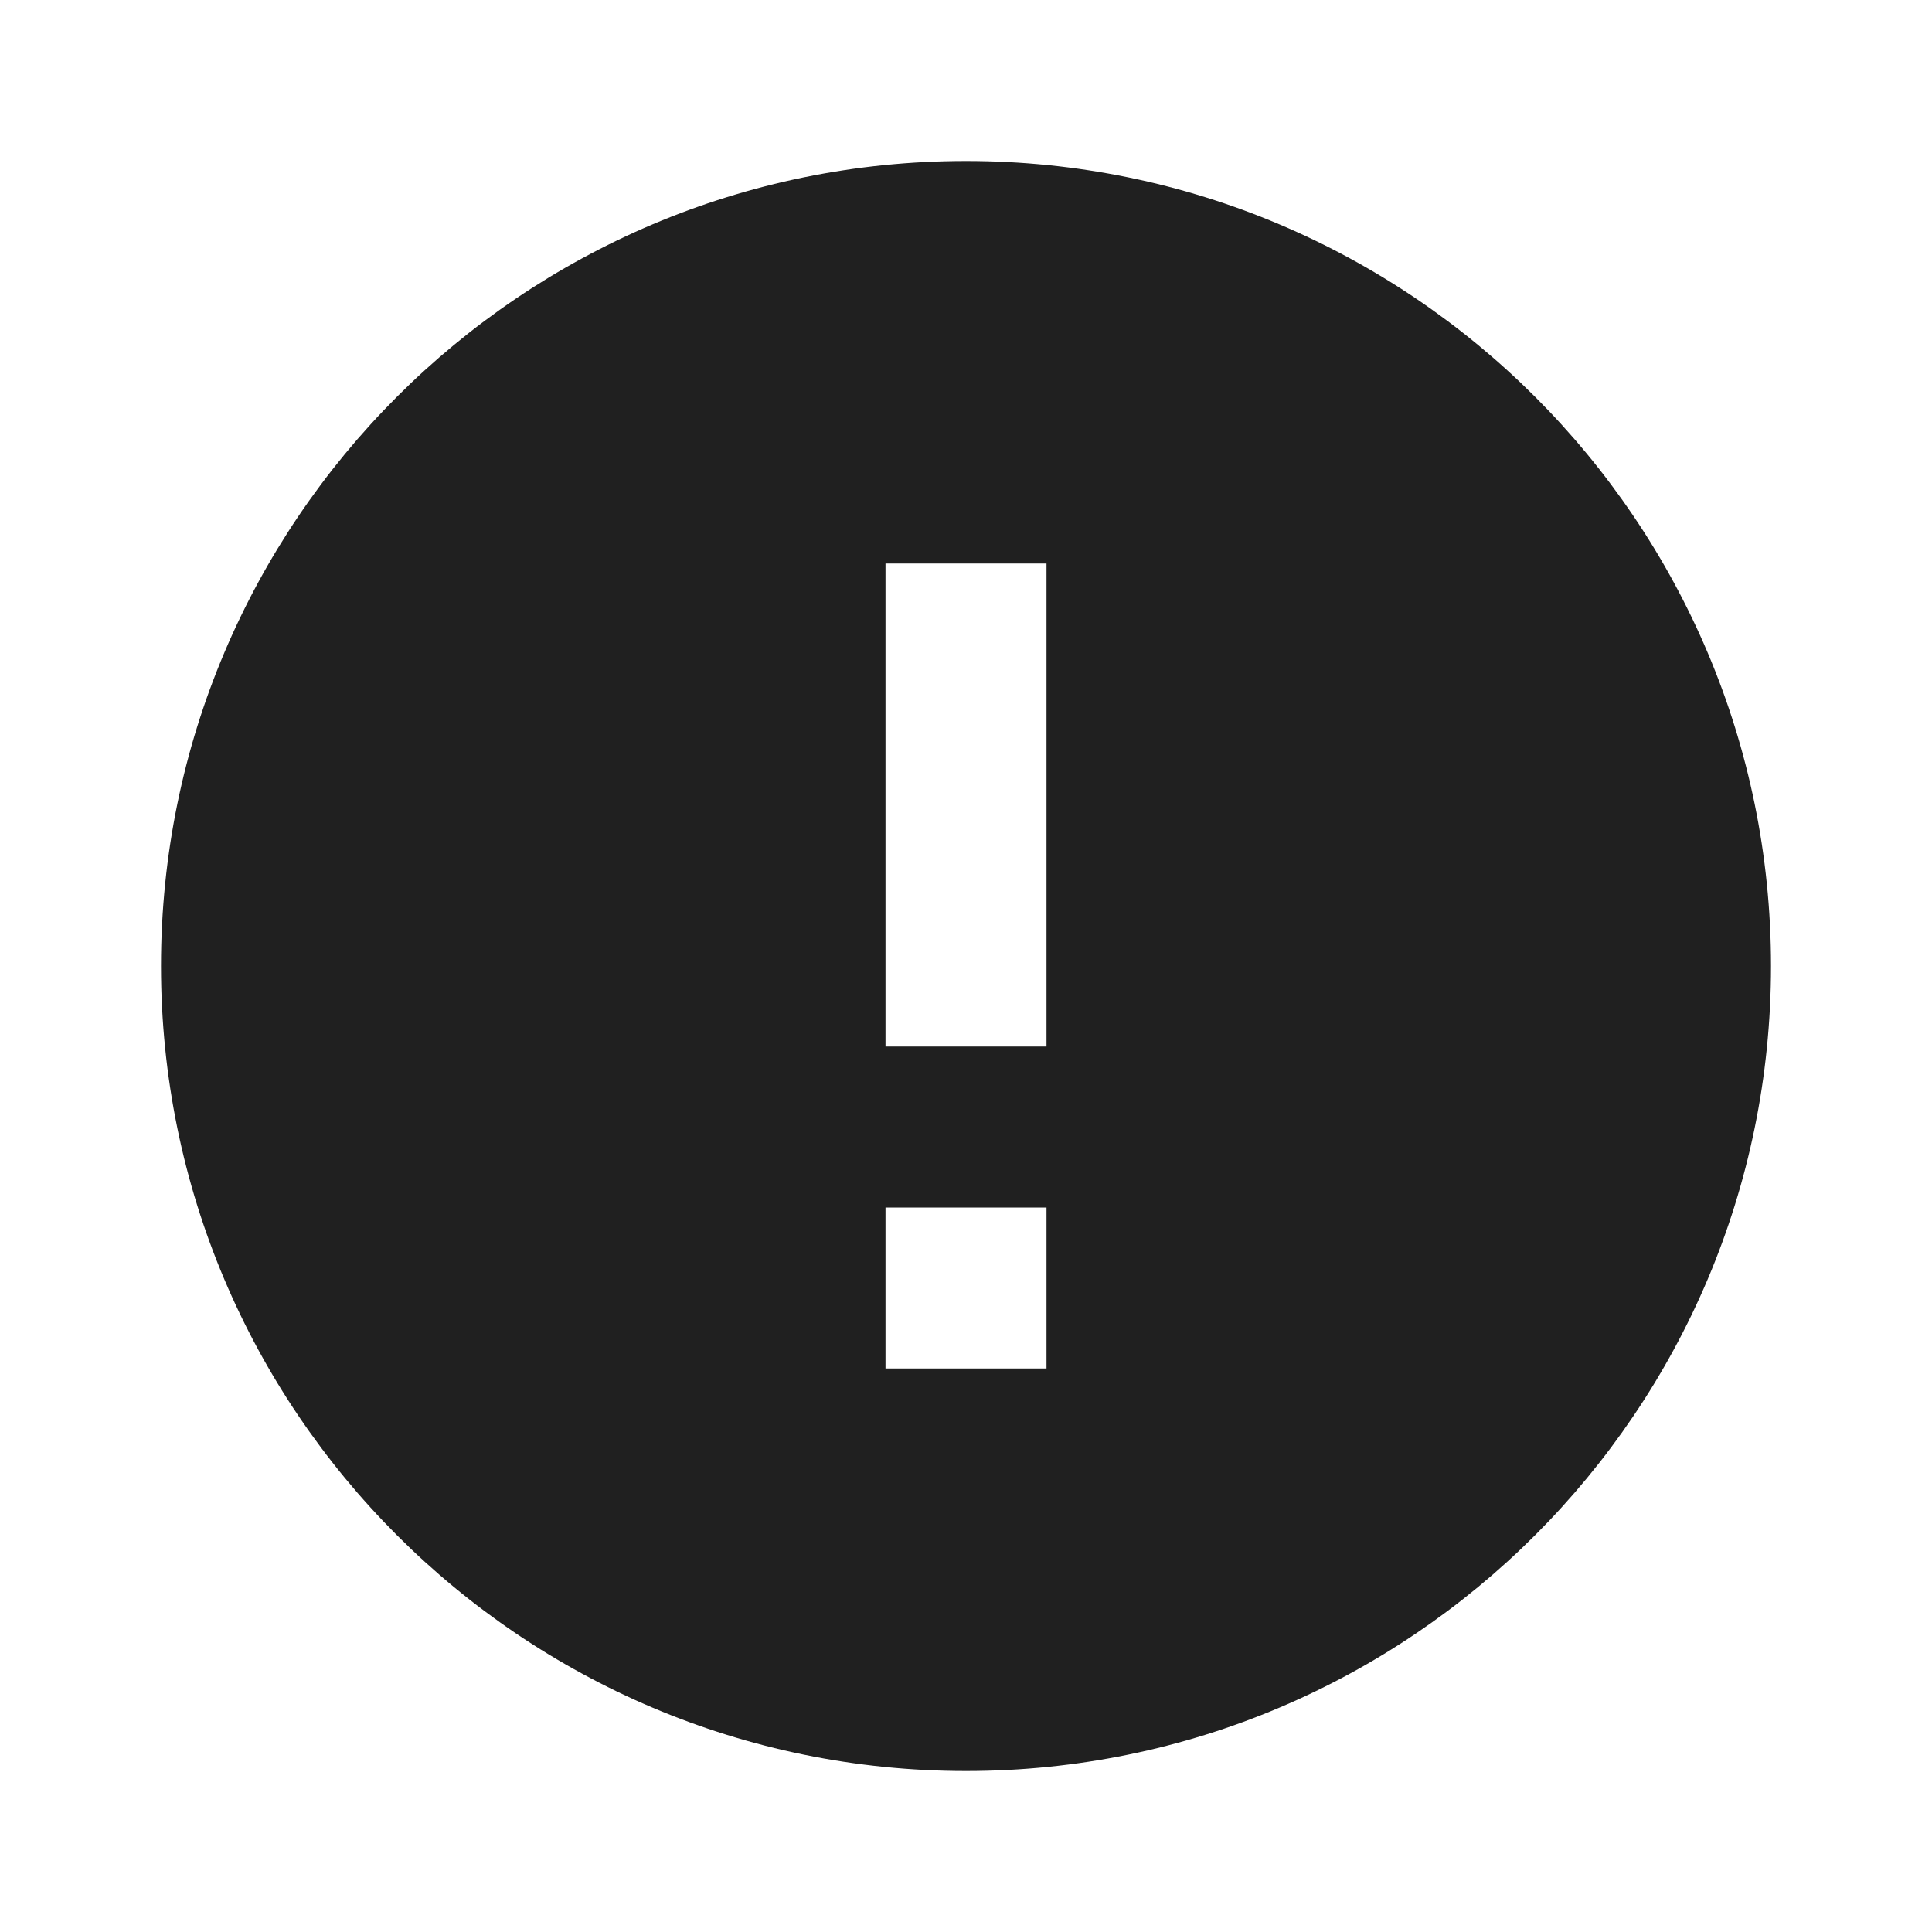 <svg width="15" height="15" viewBox="0 0 15 15" fill="none" xmlns="http://www.w3.org/2000/svg">
<g clip-path="url(#clip0_6475_46845)">
<path d="M7.5 1.25C4.05 1.25 1.25 4.05 1.25 7.5C1.25 10.95 4.05 13.75 7.5 13.75C10.95 13.75 13.75 10.95 13.75 7.5C13.75 4.05 10.95 1.25 7.5 1.25ZM8.125 10.625H6.875V9.375H8.125V10.625ZM8.125 8.125H6.875V4.375H8.125V8.125Z" fill="#202020"/>
</g>
<defs>
<clipPath id="clip0_6475_46845">
<rect width="15" height="15" fill="white"/>
</clipPath>
</defs>
</svg>
